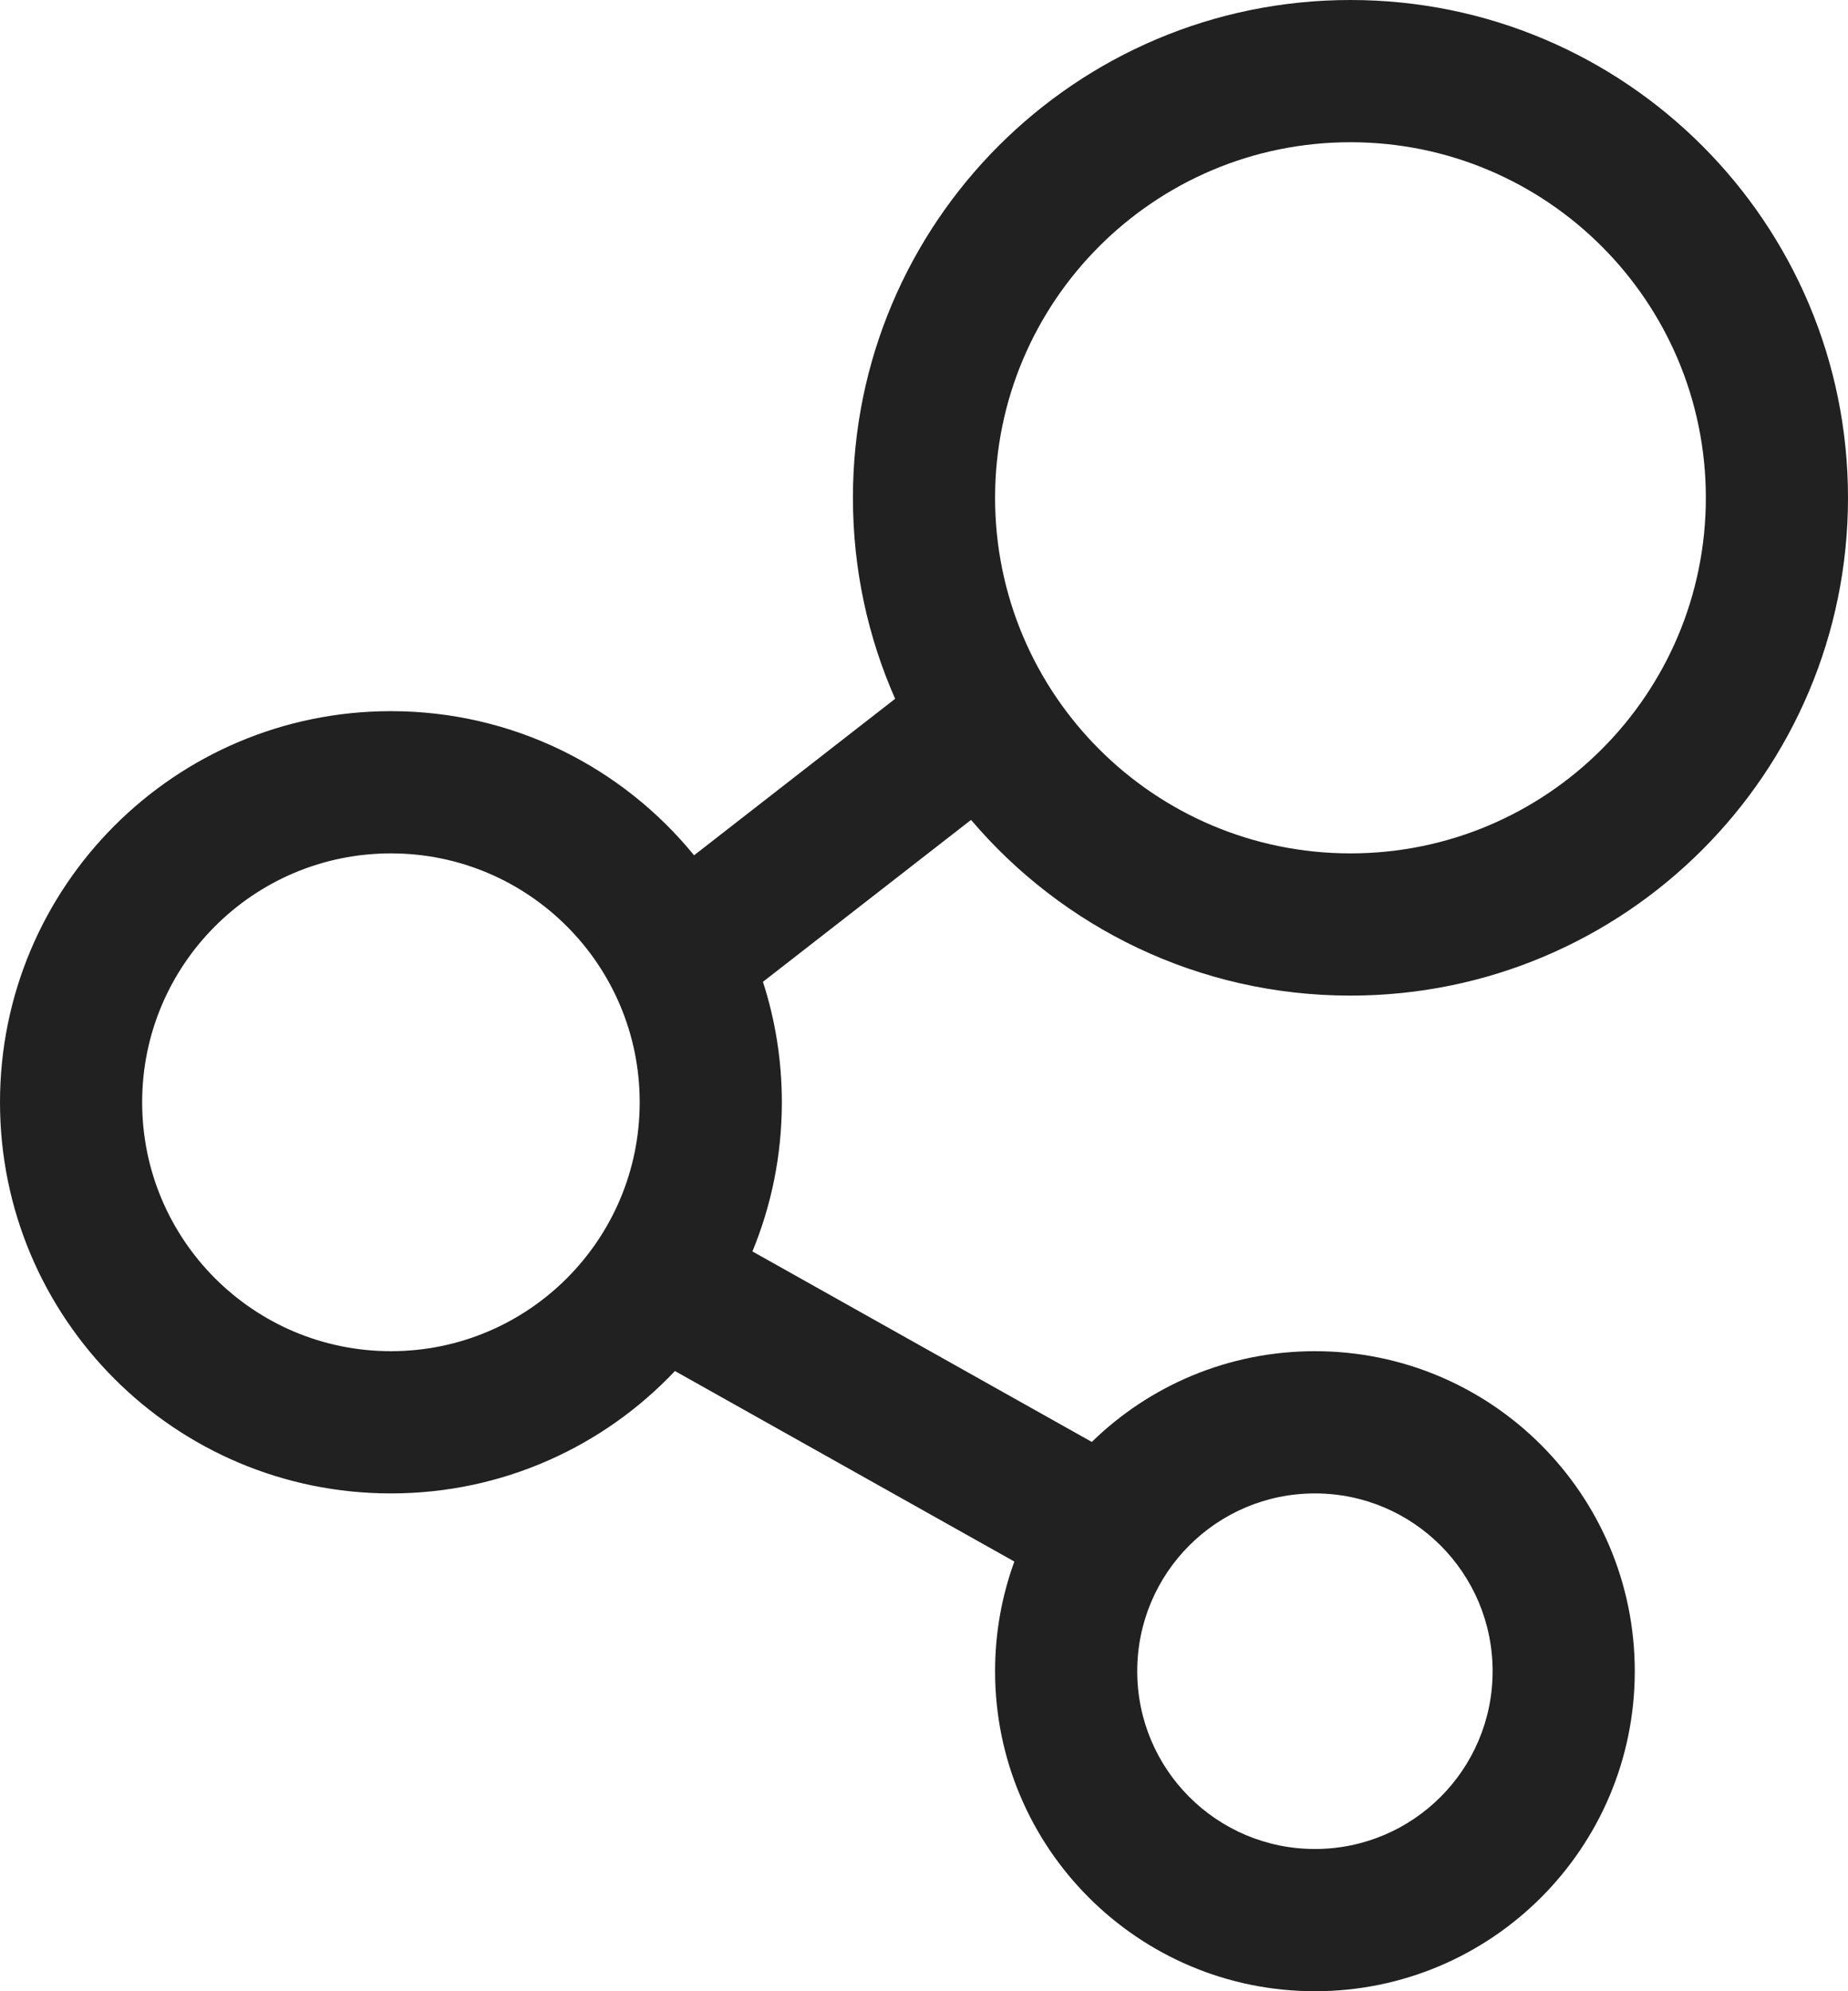 <svg width="26" height="28" viewBox="0 0 26 28" fill="none" xmlns="http://www.w3.org/2000/svg">
<path d="M19 14C22.866 14 26 10.866 26 7C26 3.134 22.866 0 19 0C15.134 0 12 3.134 12 7C12 8.006 12.212 8.962 12.594 9.826L9.765 12.027C8.756 10.79 7.22 10 5.5 10C2.462 10 0 12.462 0 15.5C0 18.538 2.462 21 5.5 21C7.074 21 8.494 20.339 9.496 19.279L14.271 21.958C14.096 22.439 14 22.958 14 23.5C14 25.985 16.015 28 18.5 28C20.985 28 23 25.985 23 23.5C23 21.015 20.985 19 18.5 19C17.279 19 16.171 19.486 15.361 20.276L10.586 17.597C10.853 16.951 11 16.242 11 15.5C11 14.909 10.907 14.34 10.734 13.806L13.662 11.529C14.947 13.041 16.861 14 19 14ZM19 12C16.239 12 14 9.761 14 7C14 4.239 16.239 2 19 2C21.761 2 24 4.239 24 7C24 9.761 21.761 12 19 12ZM5.5 19C3.567 19 2 17.433 2 15.5C2 13.567 3.567 12 5.5 12C7.433 12 9 13.567 9 15.5C9 17.433 7.433 19 5.5 19ZM21 23.5C21 24.881 19.881 26 18.5 26C17.119 26 16 24.881 16 23.5C16 22.119 17.119 21 18.5 21C19.881 21 21 22.119 21 23.5Z" fill="#212121"/>
</svg>
